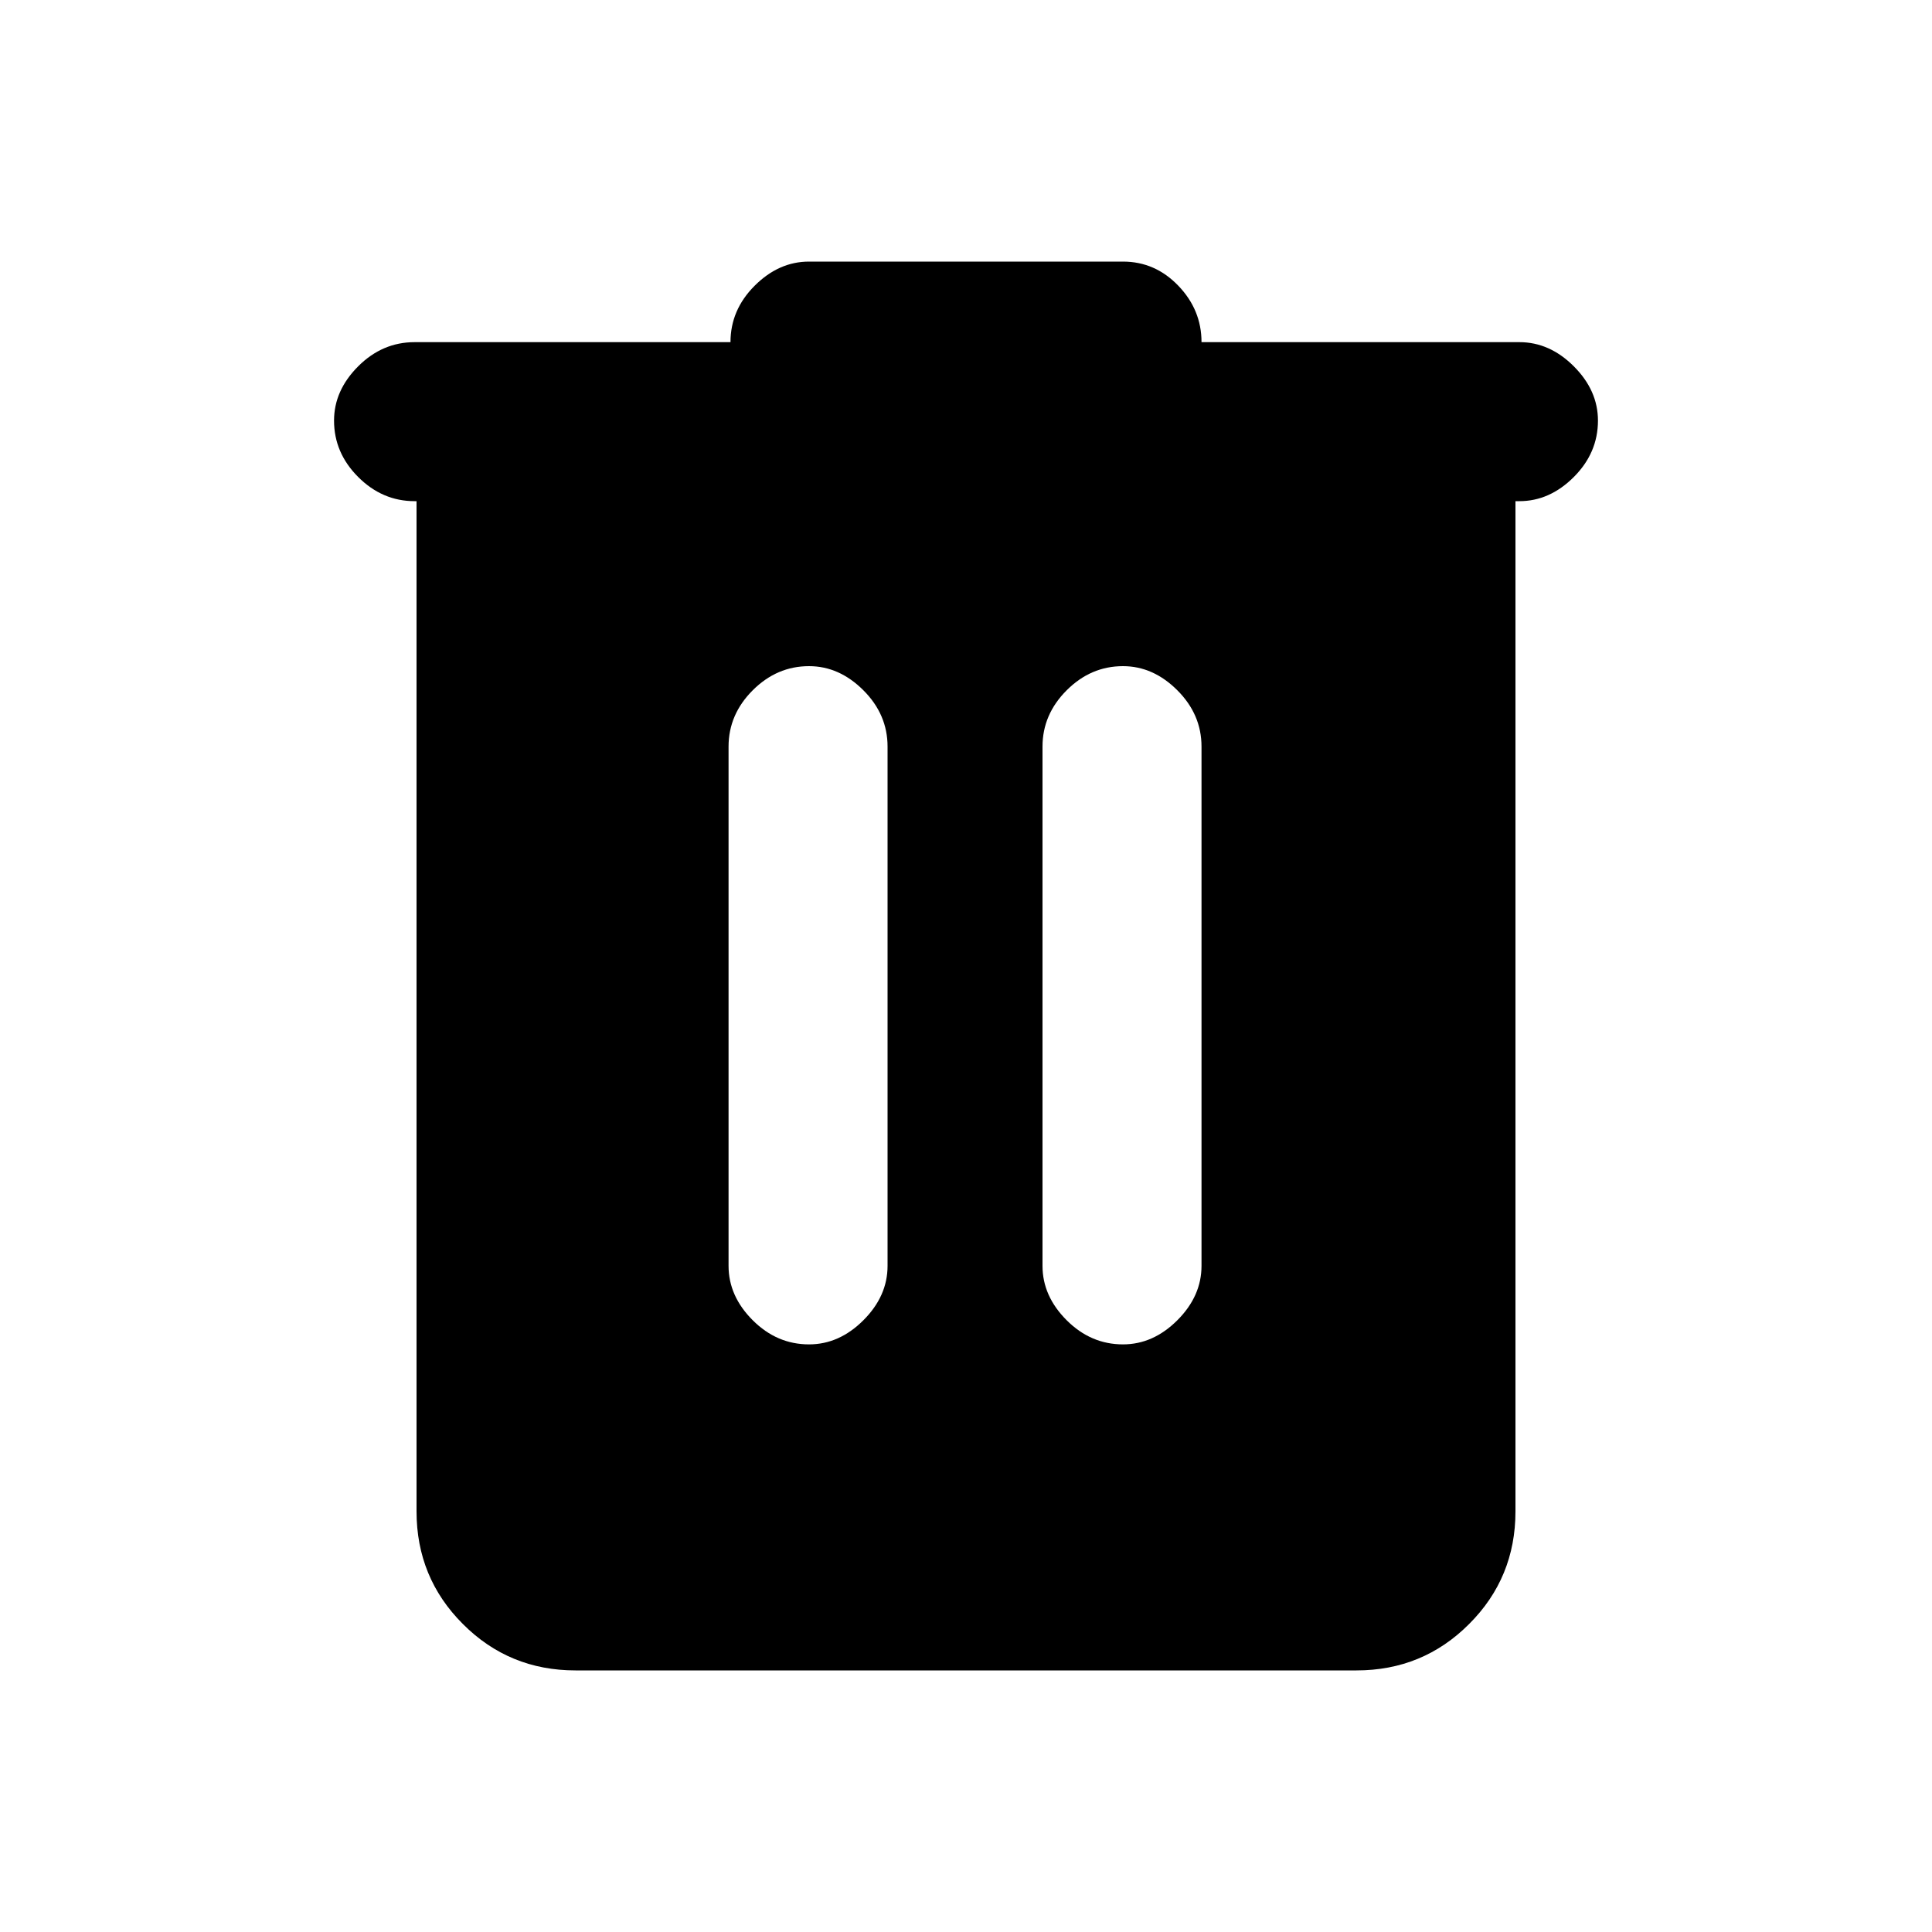 <svg xmlns="http://www.w3.org/2000/svg" height="20" width="20"><path d="M5.958 17.292Q5.271 17.292 4.792 16.812Q4.312 16.333 4.312 15.646V5.188H4.292Q3.958 5.188 3.708 4.938Q3.458 4.688 3.458 4.354Q3.458 4.042 3.708 3.792Q3.958 3.542 4.292 3.542H7.562Q7.562 3.208 7.812 2.958Q8.062 2.708 8.375 2.708H11.625Q11.958 2.708 12.198 2.958Q12.438 3.208 12.438 3.542H15.729Q16.042 3.542 16.292 3.792Q16.542 4.042 16.542 4.354Q16.542 4.688 16.292 4.938Q16.042 5.188 15.729 5.188H15.688V15.646Q15.688 16.333 15.208 16.812Q14.729 17.292 14.042 17.292ZM7.542 13.104Q7.542 13.417 7.792 13.667Q8.042 13.917 8.375 13.917Q8.688 13.917 8.938 13.667Q9.188 13.417 9.188 13.104V7.729Q9.188 7.396 8.938 7.146Q8.688 6.896 8.375 6.896Q8.042 6.896 7.792 7.146Q7.542 7.396 7.542 7.729ZM10.792 13.104Q10.792 13.417 11.042 13.667Q11.292 13.917 11.625 13.917Q11.938 13.917 12.188 13.667Q12.438 13.417 12.438 13.104V7.729Q12.438 7.396 12.188 7.146Q11.938 6.896 11.625 6.896Q11.292 6.896 11.042 7.146Q10.792 7.396 10.792 7.729Z"/></svg>